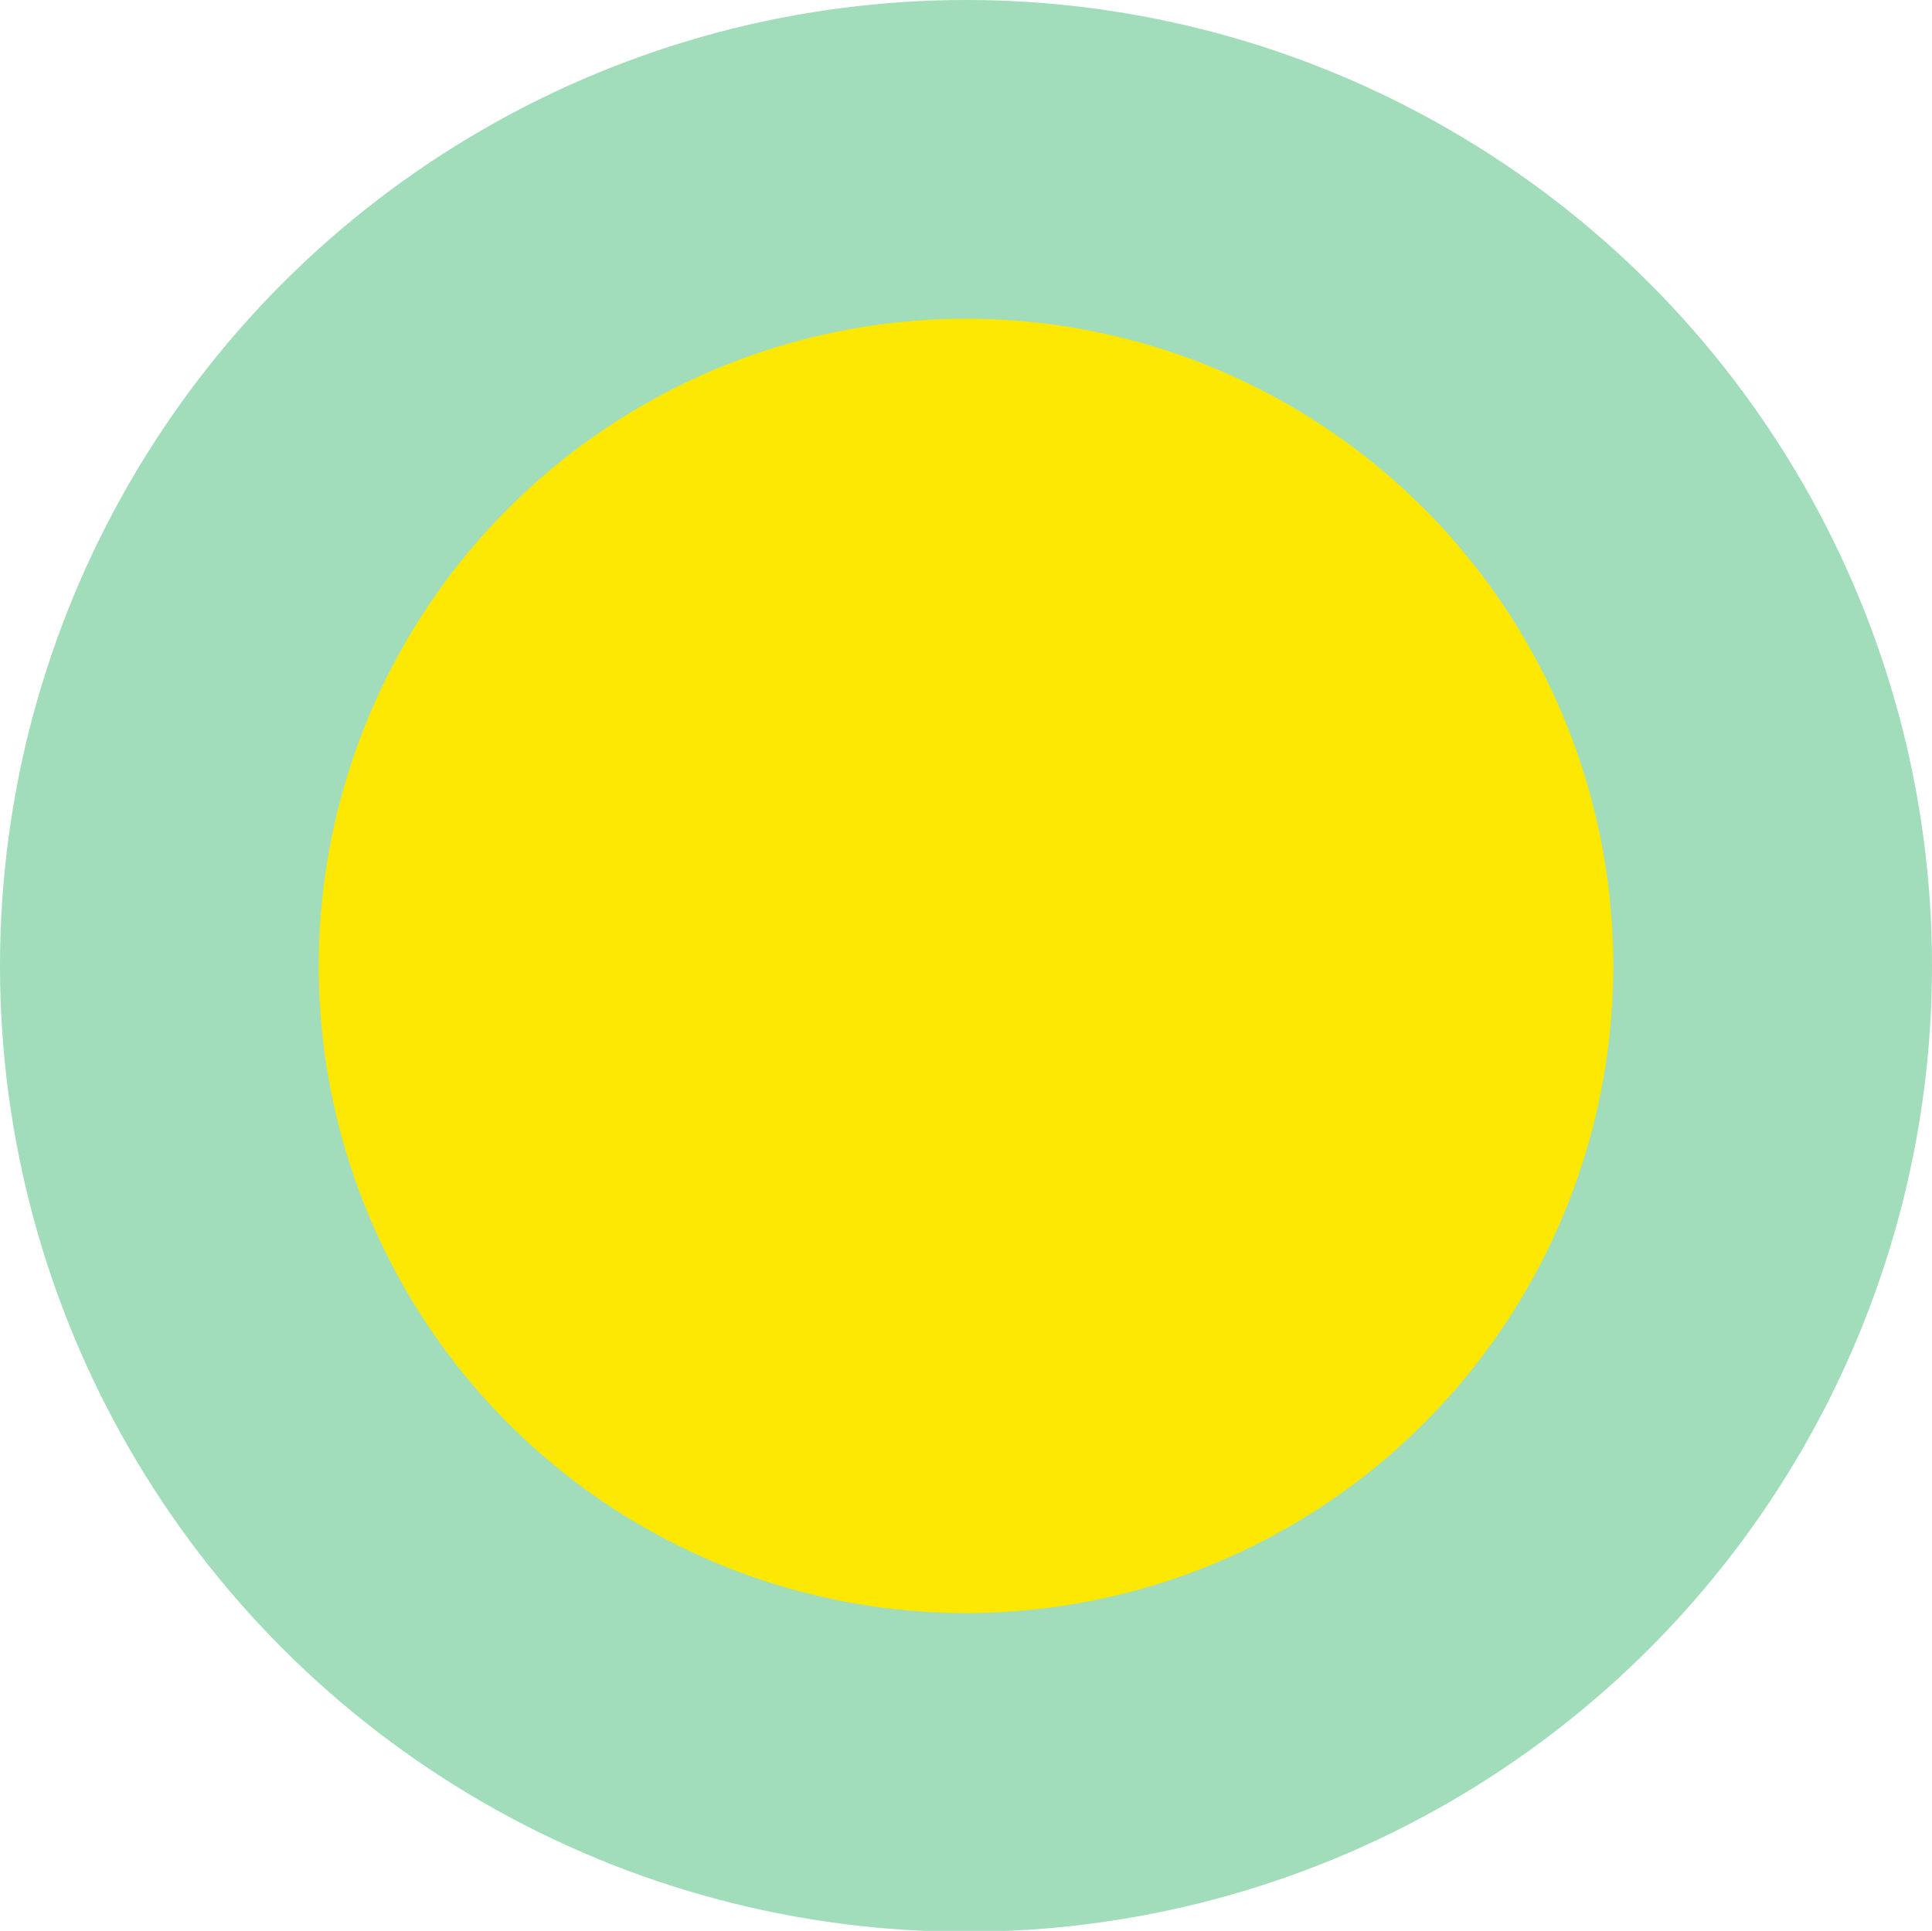 <svg id="Layer_1" data-name="Layer 1" xmlns="http://www.w3.org/2000/svg" viewBox="0 0 21.76 21.75"><defs><style>.cls-1{fill:#a1dcbb;}.cls-2{fill:#fce803;}</style></defs><title>taiyang1</title><circle class="cls-1" cx="10.88" cy="10.88" r="10.88"/><circle class="cls-2" cx="10.88" cy="10.88" r="7.29"/></svg>